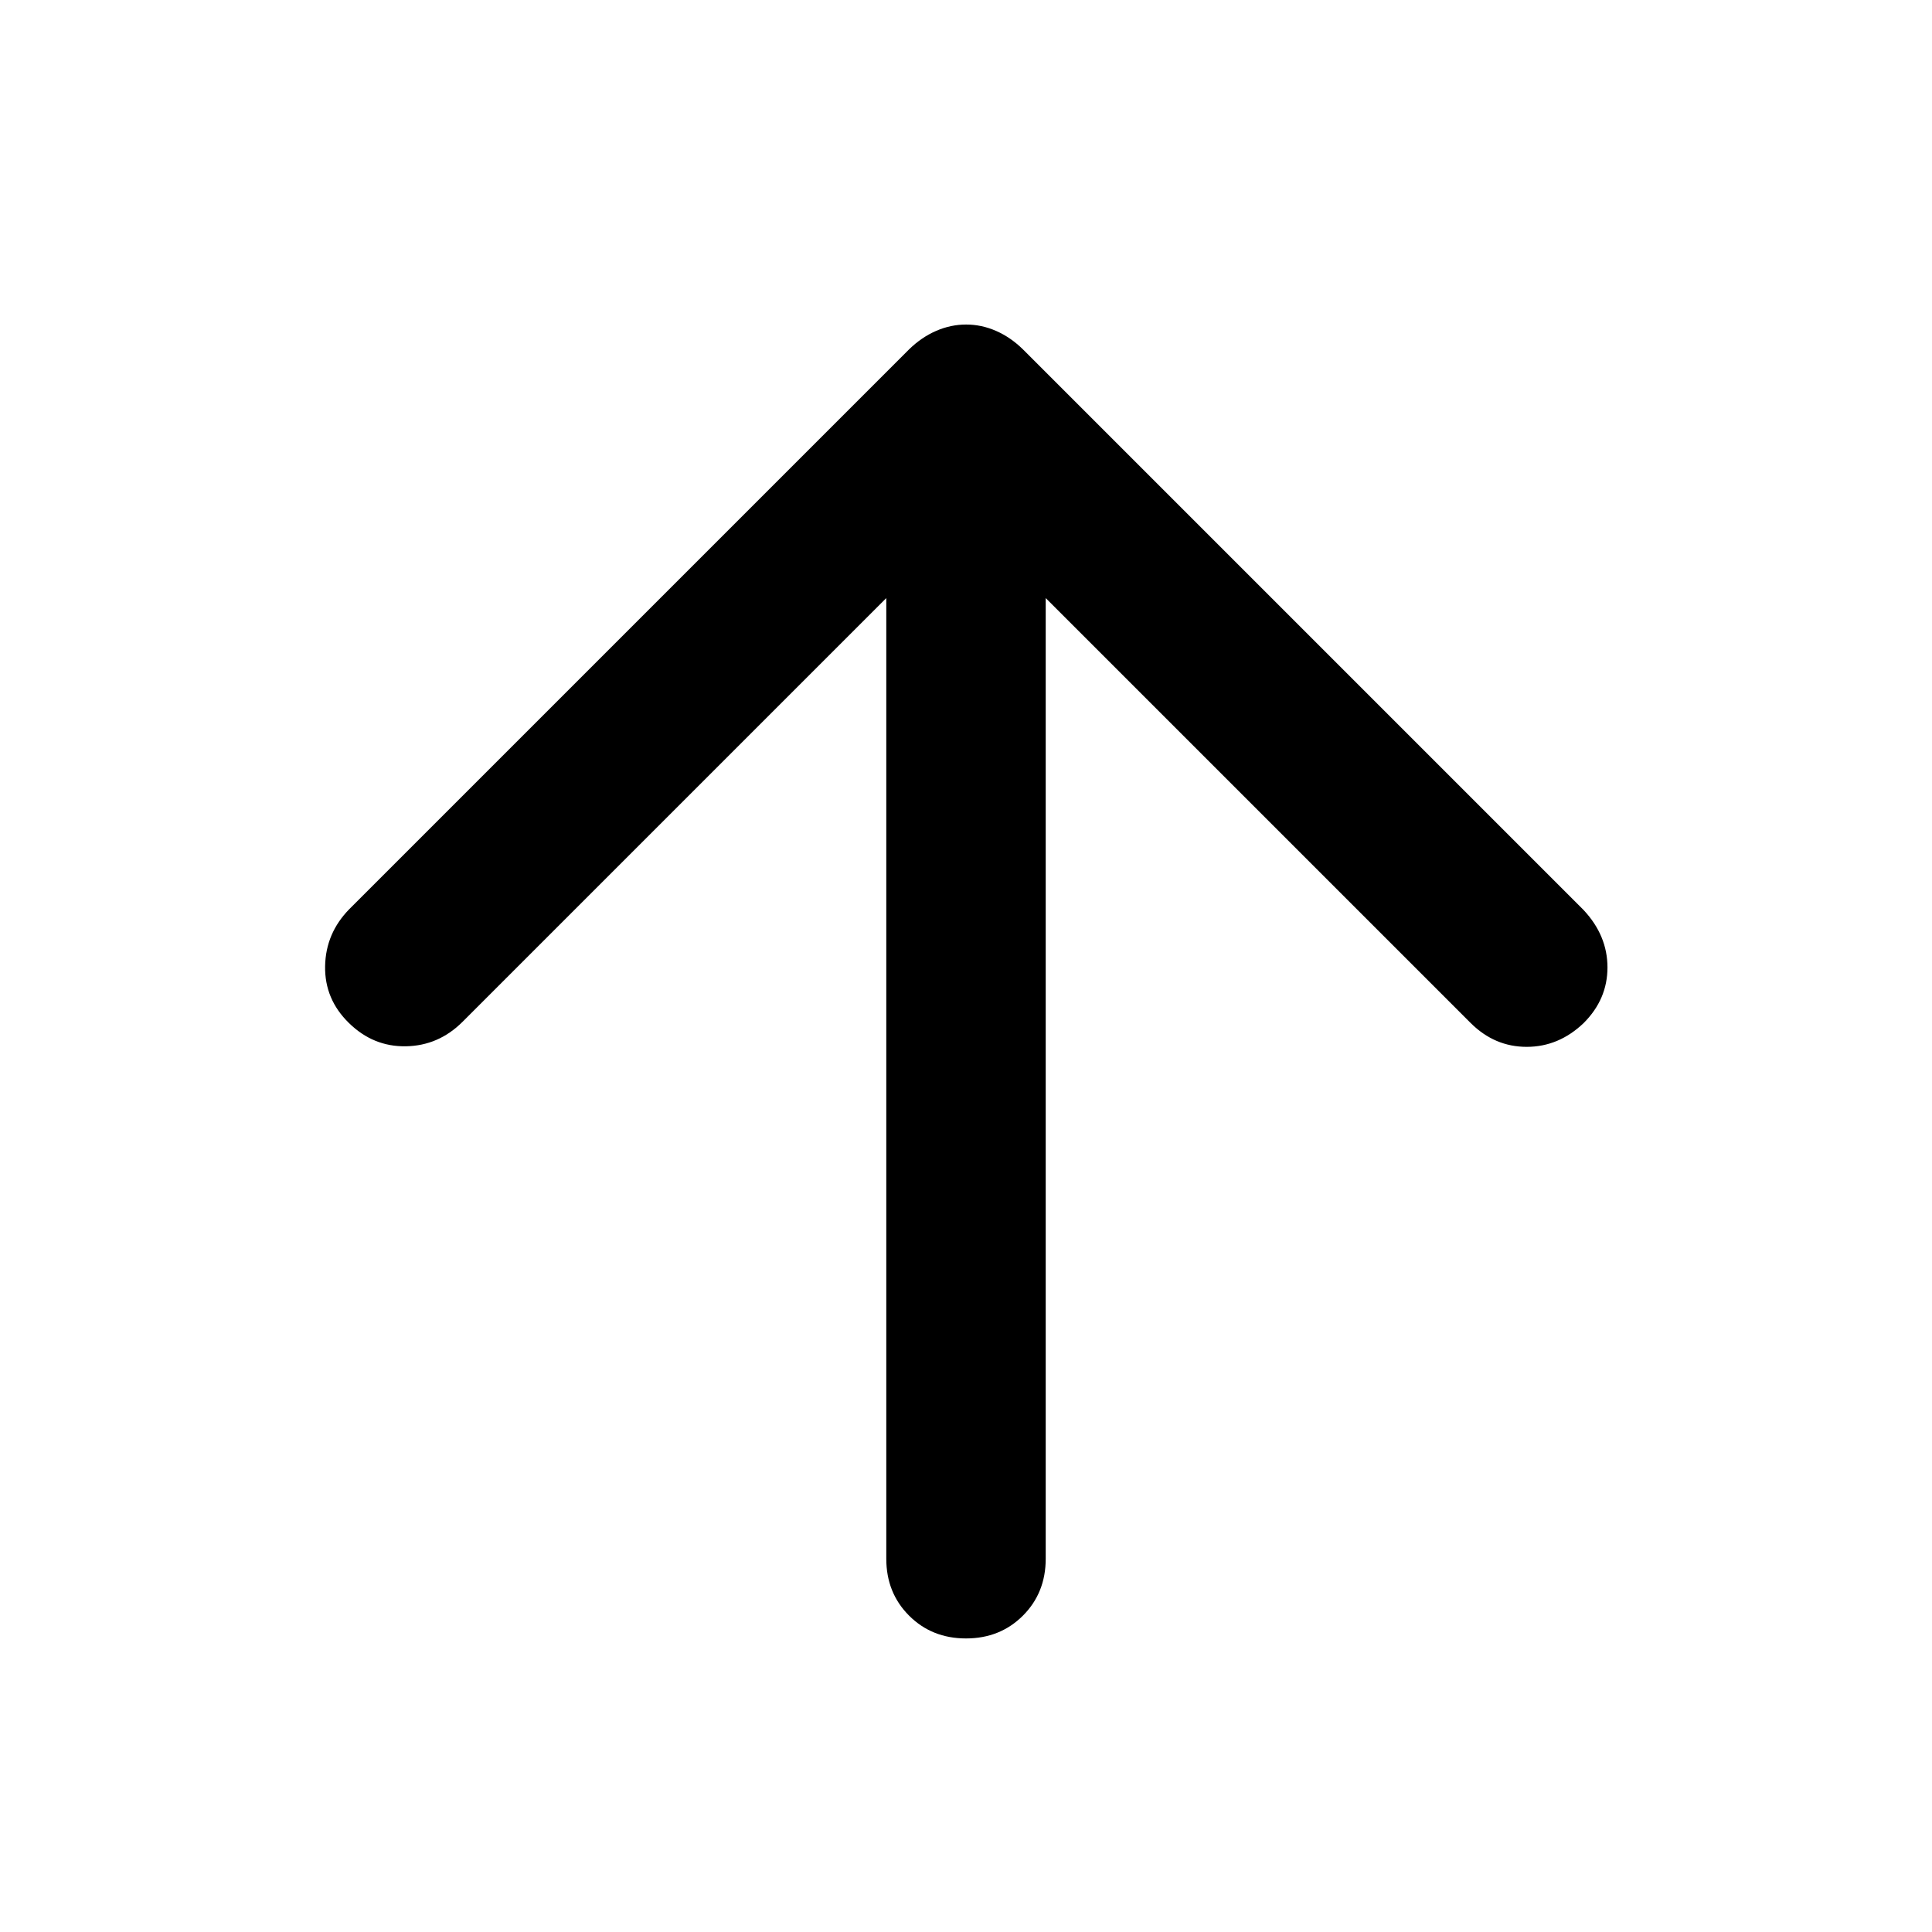 <svg xmlns="http://www.w3.org/2000/svg" width="48" height="48" viewBox="0 -960 960 960"><path d="M440.391-662.825 229.783-452.217q-11.878 11.826-28.091 12.109-16.214.282-28.286-11.544-12.146-11.826-11.863-28.245.283-16.419 12.109-28.451l278-278q6.224-6.079 13.501-9.235 7.277-3.157 14.91-3.157t14.865 3.157q7.233 3.156 13.42 9.235l278.565 278.565q11.827 12.674 11.827 28.49 0 15.815-11.827 27.641-12.391 11.826-28.31 11.826-15.919 0-27.821-11.826L519.609-662.825v477.347q0 16.957-11.326 28.283T480-145.869q-16.957 0-28.283-11.326t-11.326-28.283v-477.347Z"/></svg>